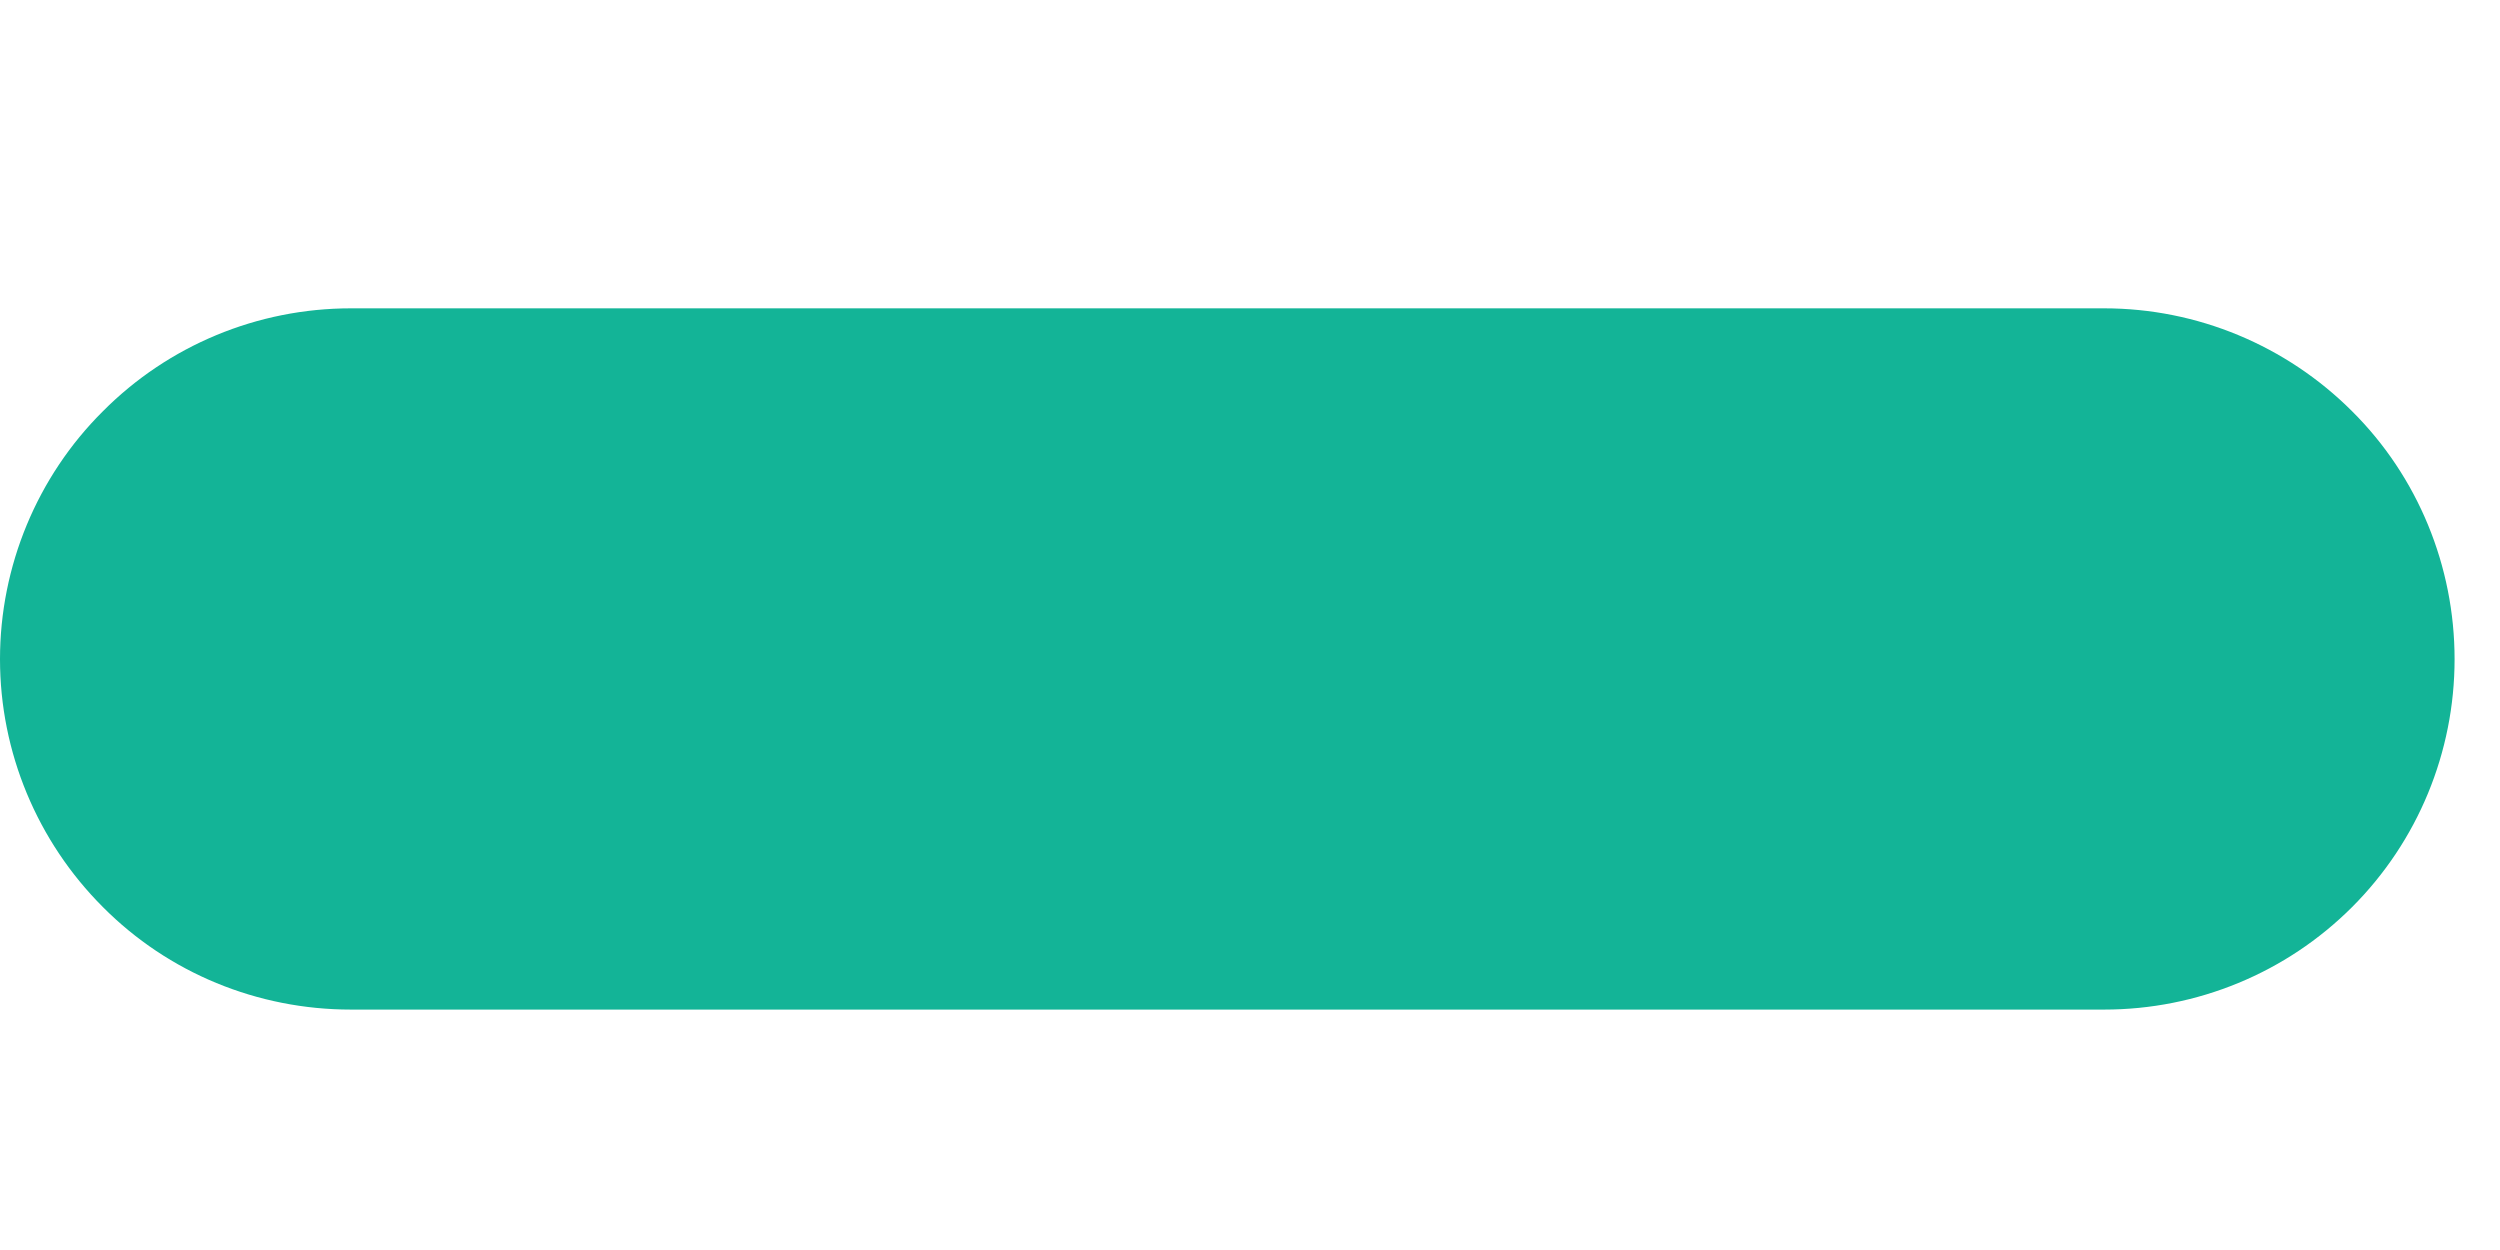 <svg width="6" height="3" viewBox="0 0 6 3" fill="none" xmlns="http://www.w3.org/2000/svg">
<path d="M0.842 2.423H5.05C5.273 2.423 5.487 2.335 5.645 2.177C5.803 2.019 5.891 1.805 5.891 1.582C5.891 1.359 5.803 1.144 5.645 0.987C5.487 0.829 5.273 0.74 5.05 0.74H0.842C0.618 0.74 0.404 0.829 0.247 0.987C0.089 1.144 0 1.359 0 1.582C0 1.805 0.089 2.019 0.247 2.177C0.404 2.335 0.618 2.423 0.842 2.423Z" fill="#13B497"/>
</svg>
